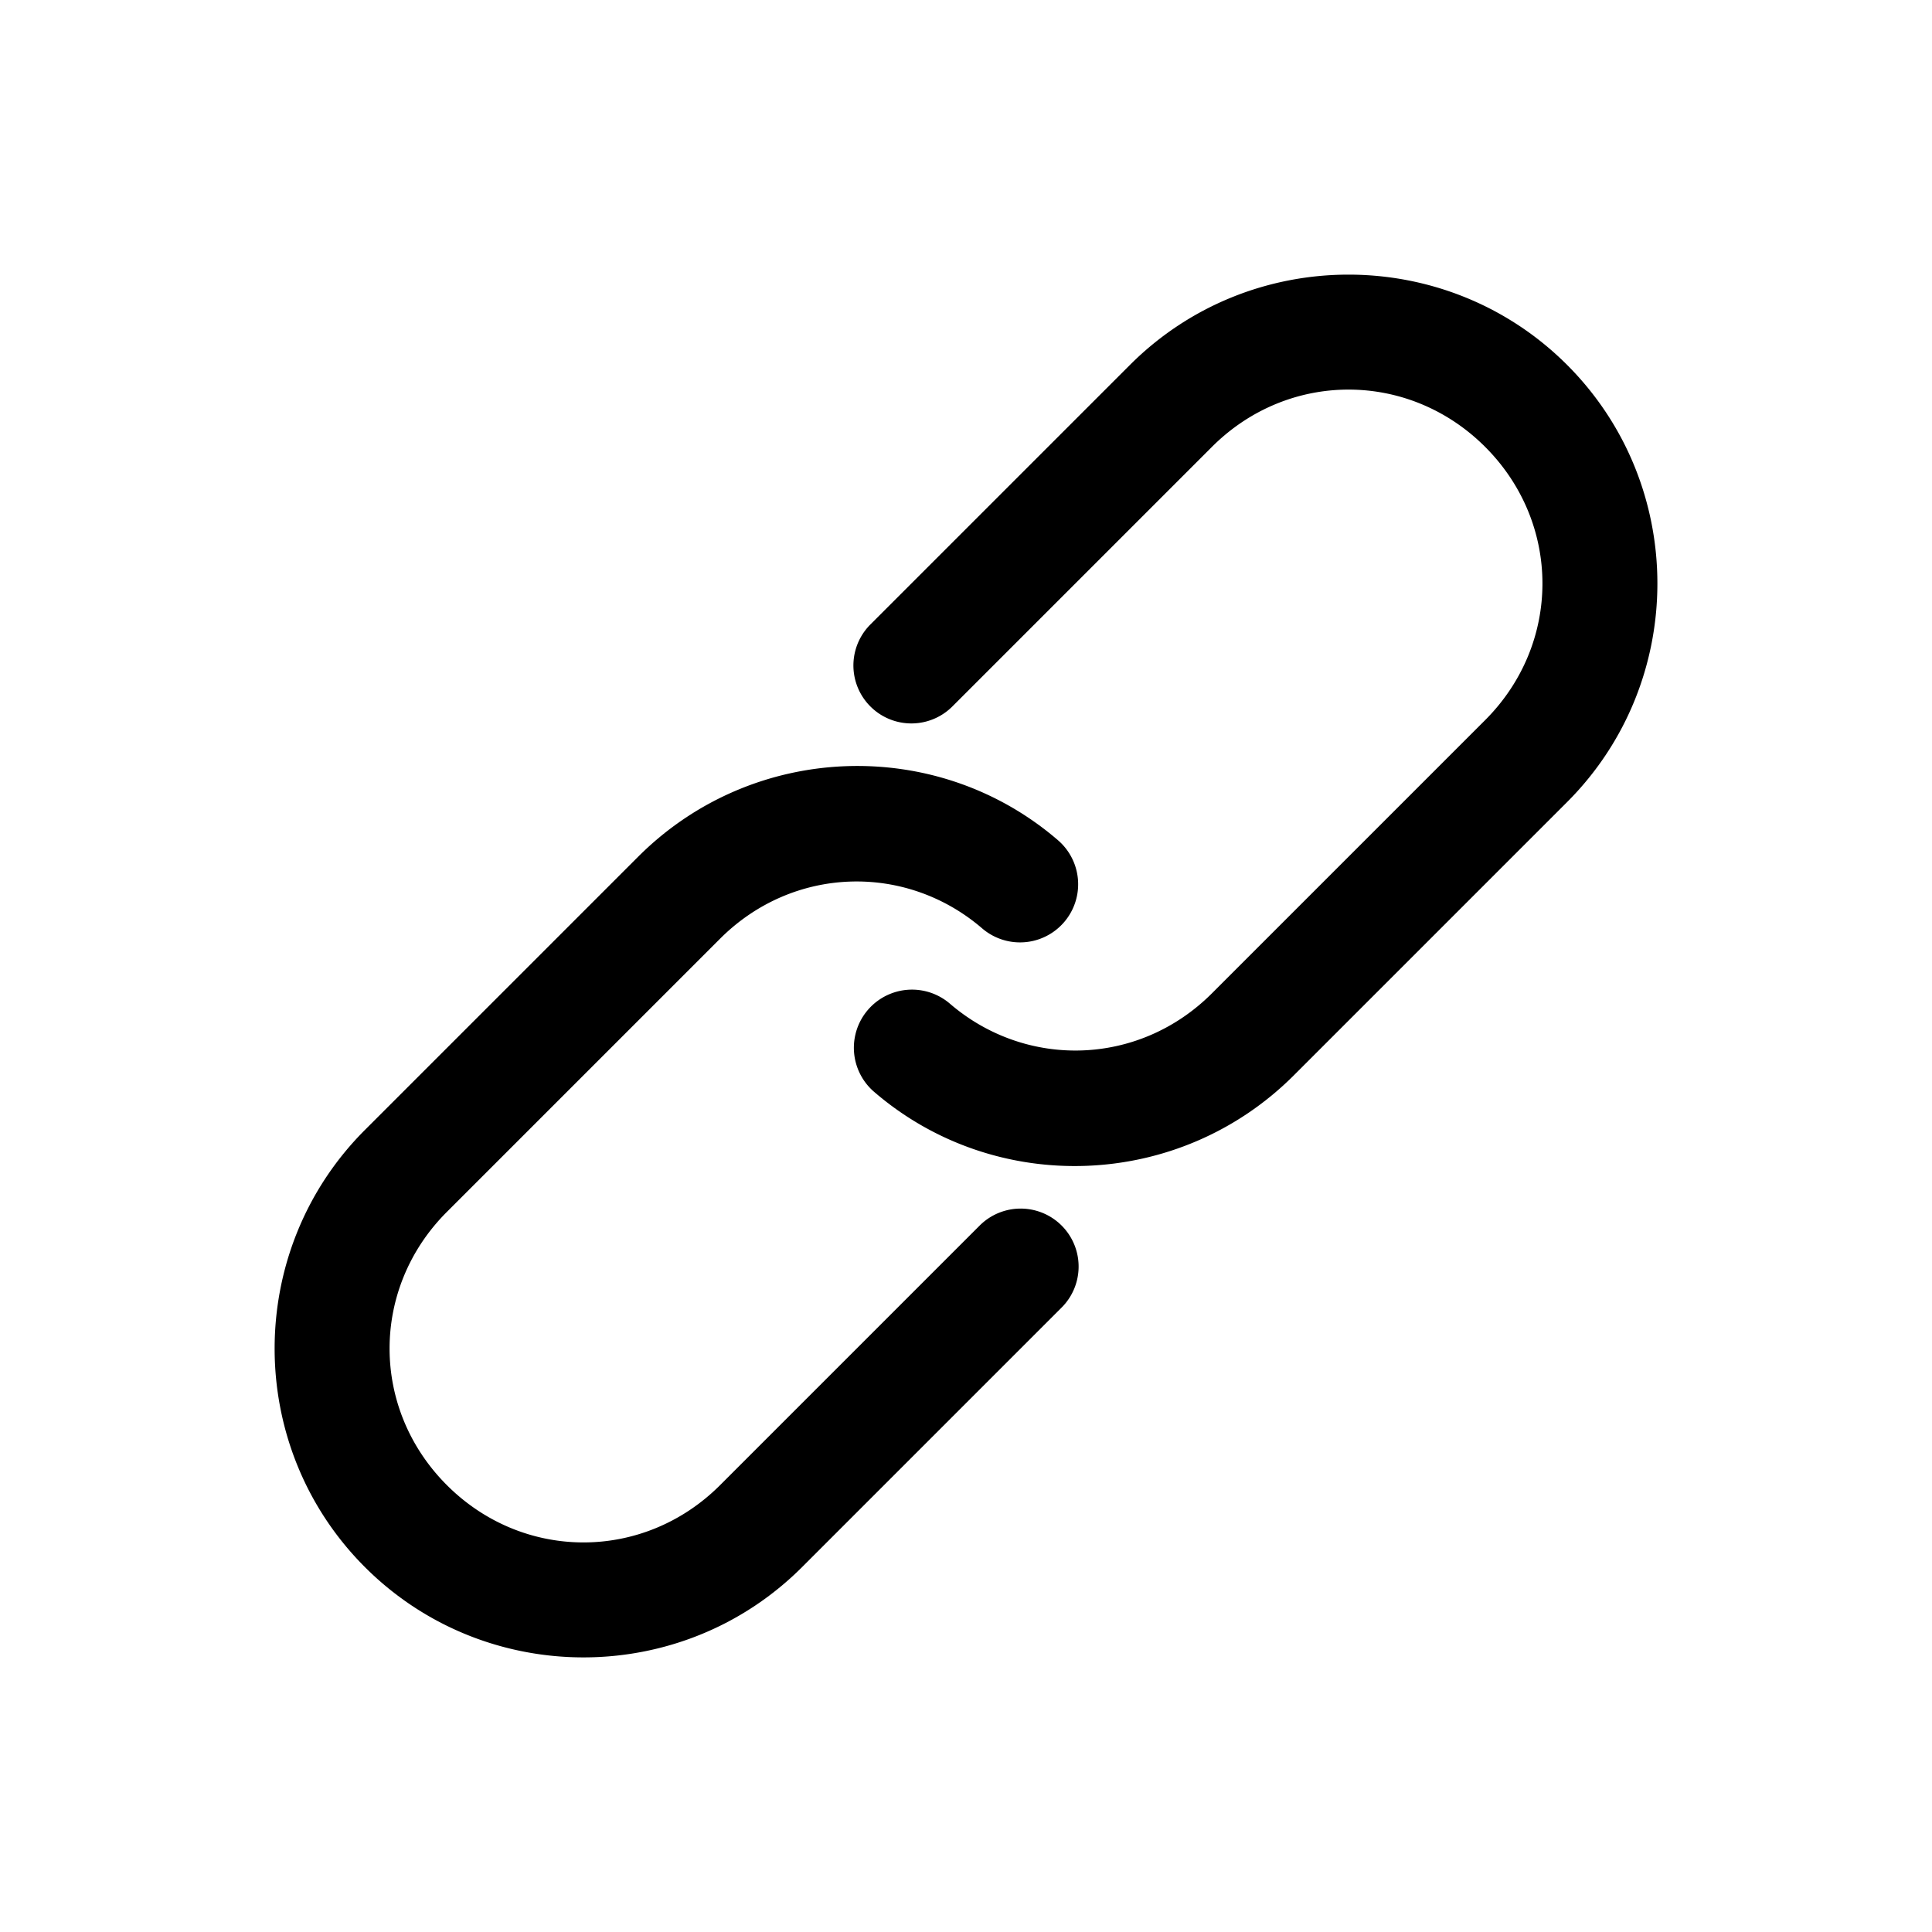 <svg height='100px' width='100px'  fill="#000000" xmlns:dc="http://purl.org/dc/elements/1.1/" xmlns:cc="http://creativecommons.org/ns#" xmlns:rdf="http://www.w3.org/1999/02/22-rdf-syntax-ns#" xmlns:svg="http://www.w3.org/2000/svg" xmlns="http://www.w3.org/2000/svg" xmlns:sodipodi="http://sodipodi.sourceforge.net/DTD/sodipodi-0.dtd" xmlns:inkscape="http://www.inkscape.org/namespaces/inkscape" version="1.1" x="0px" y="0px" viewBox="0 0 100 100"><g transform="translate(0,-952.362)"><path d="m 41.515,1033.475 c -6.231,6.231 -16.396,6.231 -22.627,2e-4 -6.231,-6.231 -6.231,-16.396 2.32e-4,-22.627 l 14.142,-14.142 c 5.94,-5.94 15.438,-6.268 21.721,-0.862 a 3.009,3.009 45 0 1 -3.911,4.574 c -3.954,-3.402 -9.796,-3.241 -13.568,0.53 l -14.142,14.142 c -3.954,3.954 -3.954,10.188 -1.38e-4,14.142 3.954,3.954 10.188,3.954 14.142,-2e-4 L 50.707,1015.797 a 3,3 45 1 1 4.243,4.243 l -13.435,13.435 z m 25.456,-25.456 c -5.94,5.94 -15.438,6.268 -21.721,0.862 a 3.009,3.009 45 1 1 3.911,-4.574 c 3.954,3.402 9.796,3.241 13.568,-0.53 l 14.142,-14.142 c 3.954,-3.954 3.954,-10.188 1.59e-4,-14.142 -3.954,-3.954 -10.188,-3.954 -14.142,1.4e-4 l -13.435,13.435 a 3,3 45 1 1 -4.243,-4.243 l 13.435,-13.435 c 6.231,-6.231 16.396,-6.231 22.627,-2.1e-4 6.231,6.231 6.231,16.396 -1.95e-4,22.627 l -14.142,14.142 z" style="text-indent:0;text-transform:none;direction:ltr;block-progression:tb;baseline-shift:baseline;color:#000000;enable-background:accumulate;" fill="#000000" fill-opacity="1" stroke="none" marker="none" visibility="visible" display="inline" overflow="visible"></path></g></svg>